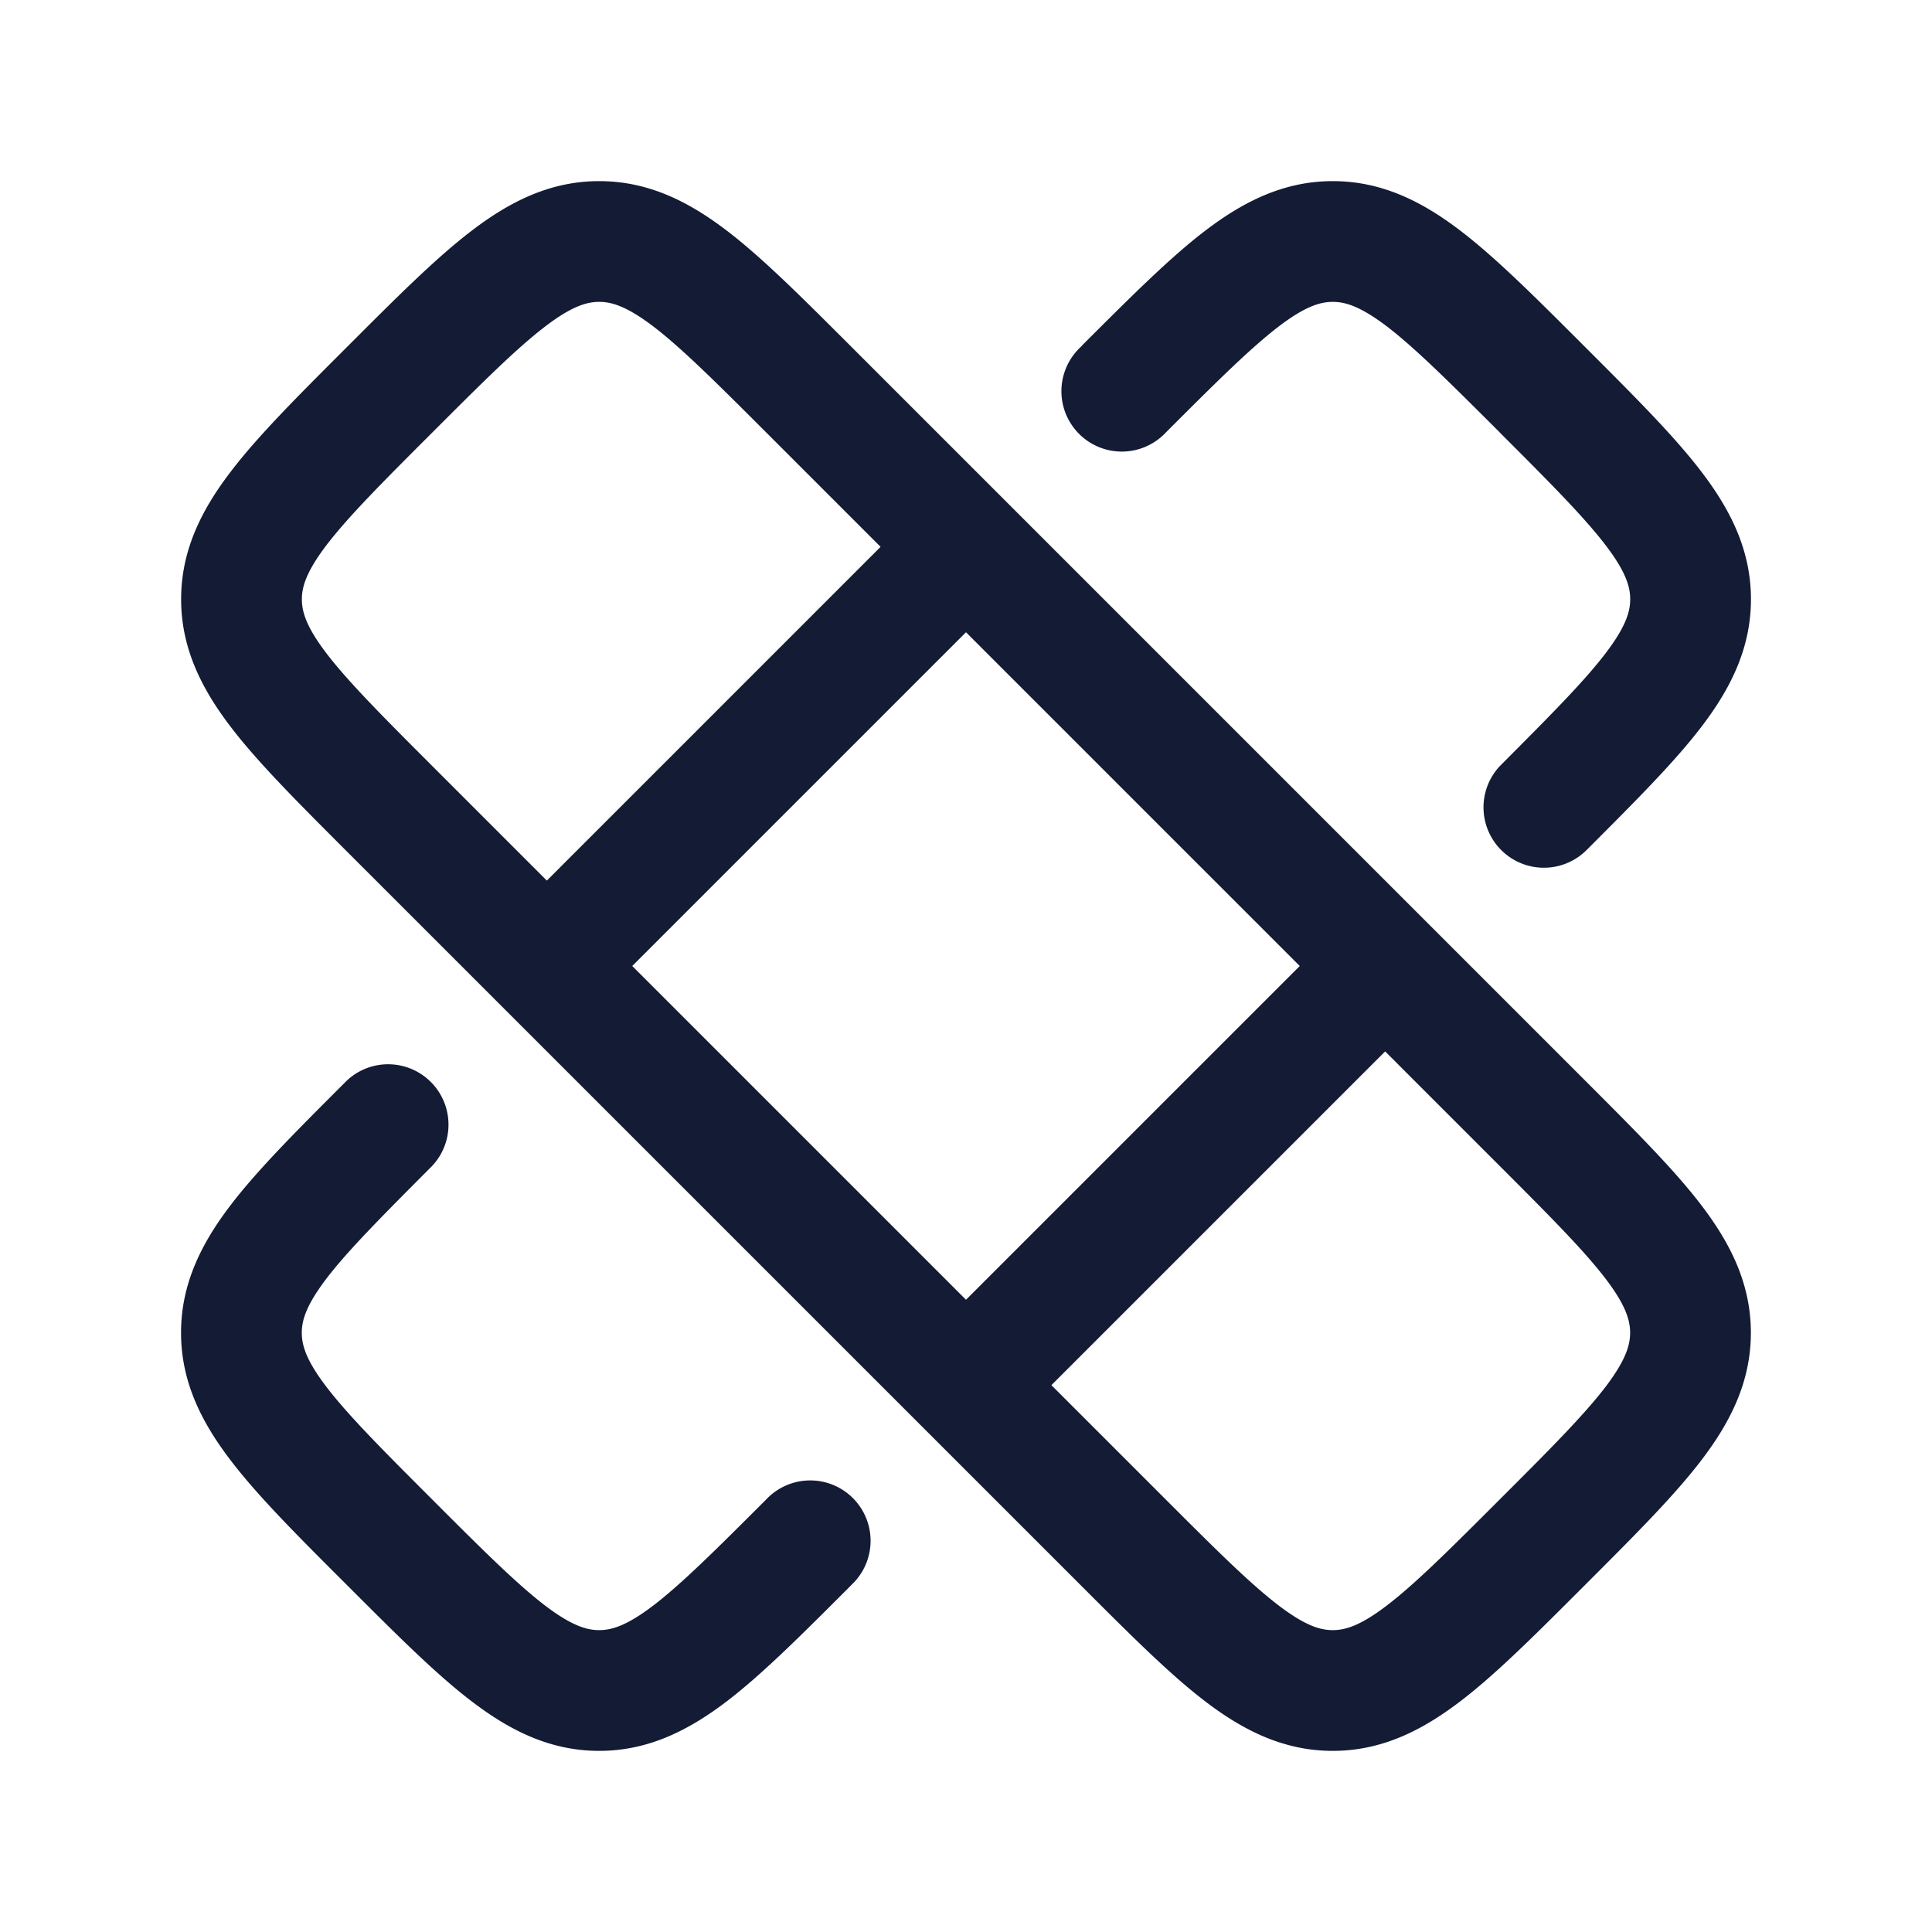 <svg xmlns="http://www.w3.org/2000/svg" width="24" height="24" fill="none"><path fill="#141B34" fill-rule="evenodd" d="M9.517 5.371c-.628-.628-1.048-1.045-1.4-1.315-.336-.255-.522-.306-.673-.306s-.337.05-.672.306c-.353.27-.772.687-1.4 1.315-.63.629-1.046 1.048-1.316 1.4-.255.336-.306.522-.306.673s.05.337.306.673c.27.352.687.772 1.315 1.4l1.422 1.422 4.146-4.146zM12 7.854 7.854 12 12 16.146 16.146 12zm5.207 5.207-4.146 4.146 1.422 1.422c.628.628 1.048 1.045 1.4 1.314.336.256.521.307.673.307.151 0 .337-.05.672-.306.353-.27.772-.687 1.4-1.315.63-.629 1.046-1.048 1.316-1.4.255-.336.306-.522.306-.673s-.05-.337-.306-.673c-.27-.352-.687-.772-1.315-1.4zM7.444 2.25c.611 0 1.114.256 1.583.614.442.337.932.828 1.515 1.41l9.184 9.184c.582.583 1.073 1.073 1.41 1.515.358.47.614.972.614 1.583s-.256 1.113-.614 1.582c-.337.442-.828.933-1.41 1.515l-.073.073c-.582.582-1.072 1.073-1.515 1.41-.469.358-.971.614-1.582.614s-1.114-.256-1.583-.614c-.442-.337-.932-.828-1.514-1.41l-9.185-9.184c-.582-.583-1.073-1.073-1.41-1.515-.358-.47-.614-.972-.614-1.583s.256-1.113.614-1.582c.337-.443.828-.933 1.41-1.515l.073-.073c.582-.582 1.072-1.073 1.515-1.41.469-.358.971-.614 1.582-.614M18.63 5.371c-.629-.628-1.048-1.045-1.4-1.315-.336-.255-.522-.306-.673-.306s-.337.05-.673.306c-.352.27-.772.687-1.4 1.315a.75.75 0 1 1-1.06-1.06l.035-.037c.583-.582 1.073-1.073 1.515-1.41.47-.358.972-.614 1.583-.614s1.113.256 1.582.614c.442.337.933.828 1.515 1.41l.037.037.036.036c.582.582 1.073 1.072 1.41 1.515.358.469.614.971.614 1.582s-.256 1.114-.614 1.583c-.337.442-.828.932-1.41 1.515l-.037.036a.75.75 0 0 1-1.06-1.06c.628-.63 1.045-1.049 1.314-1.401.256-.336.307-.522.307-.673s-.05-.337-.306-.672c-.27-.353-.687-.772-1.315-1.4M4.31 13.422a.75.75 0 0 1 1.06 1.06c-.628.63-1.045 1.049-1.315 1.401-.255.336-.306.521-.306.673 0 .151.05.337.306.672.27.353.687.772 1.315 1.4.629.63 1.048 1.046 1.4 1.316.336.255.522.306.673.306s.337-.05.673-.306c.352-.27.772-.687 1.4-1.315a.75.75 0 1 1 1.06 1.06l-.036.037c-.582.582-1.072 1.073-1.514 1.41-.47.358-.972.614-1.583.614s-1.113-.256-1.582-.614c-.443-.337-.933-.828-1.515-1.41l-.073-.073c-.583-.582-1.073-1.072-1.41-1.515-.358-.469-.614-.971-.614-1.582s.256-1.114.614-1.583c.337-.442.828-.932 1.41-1.514z" clip-rule="evenodd"/></svg>